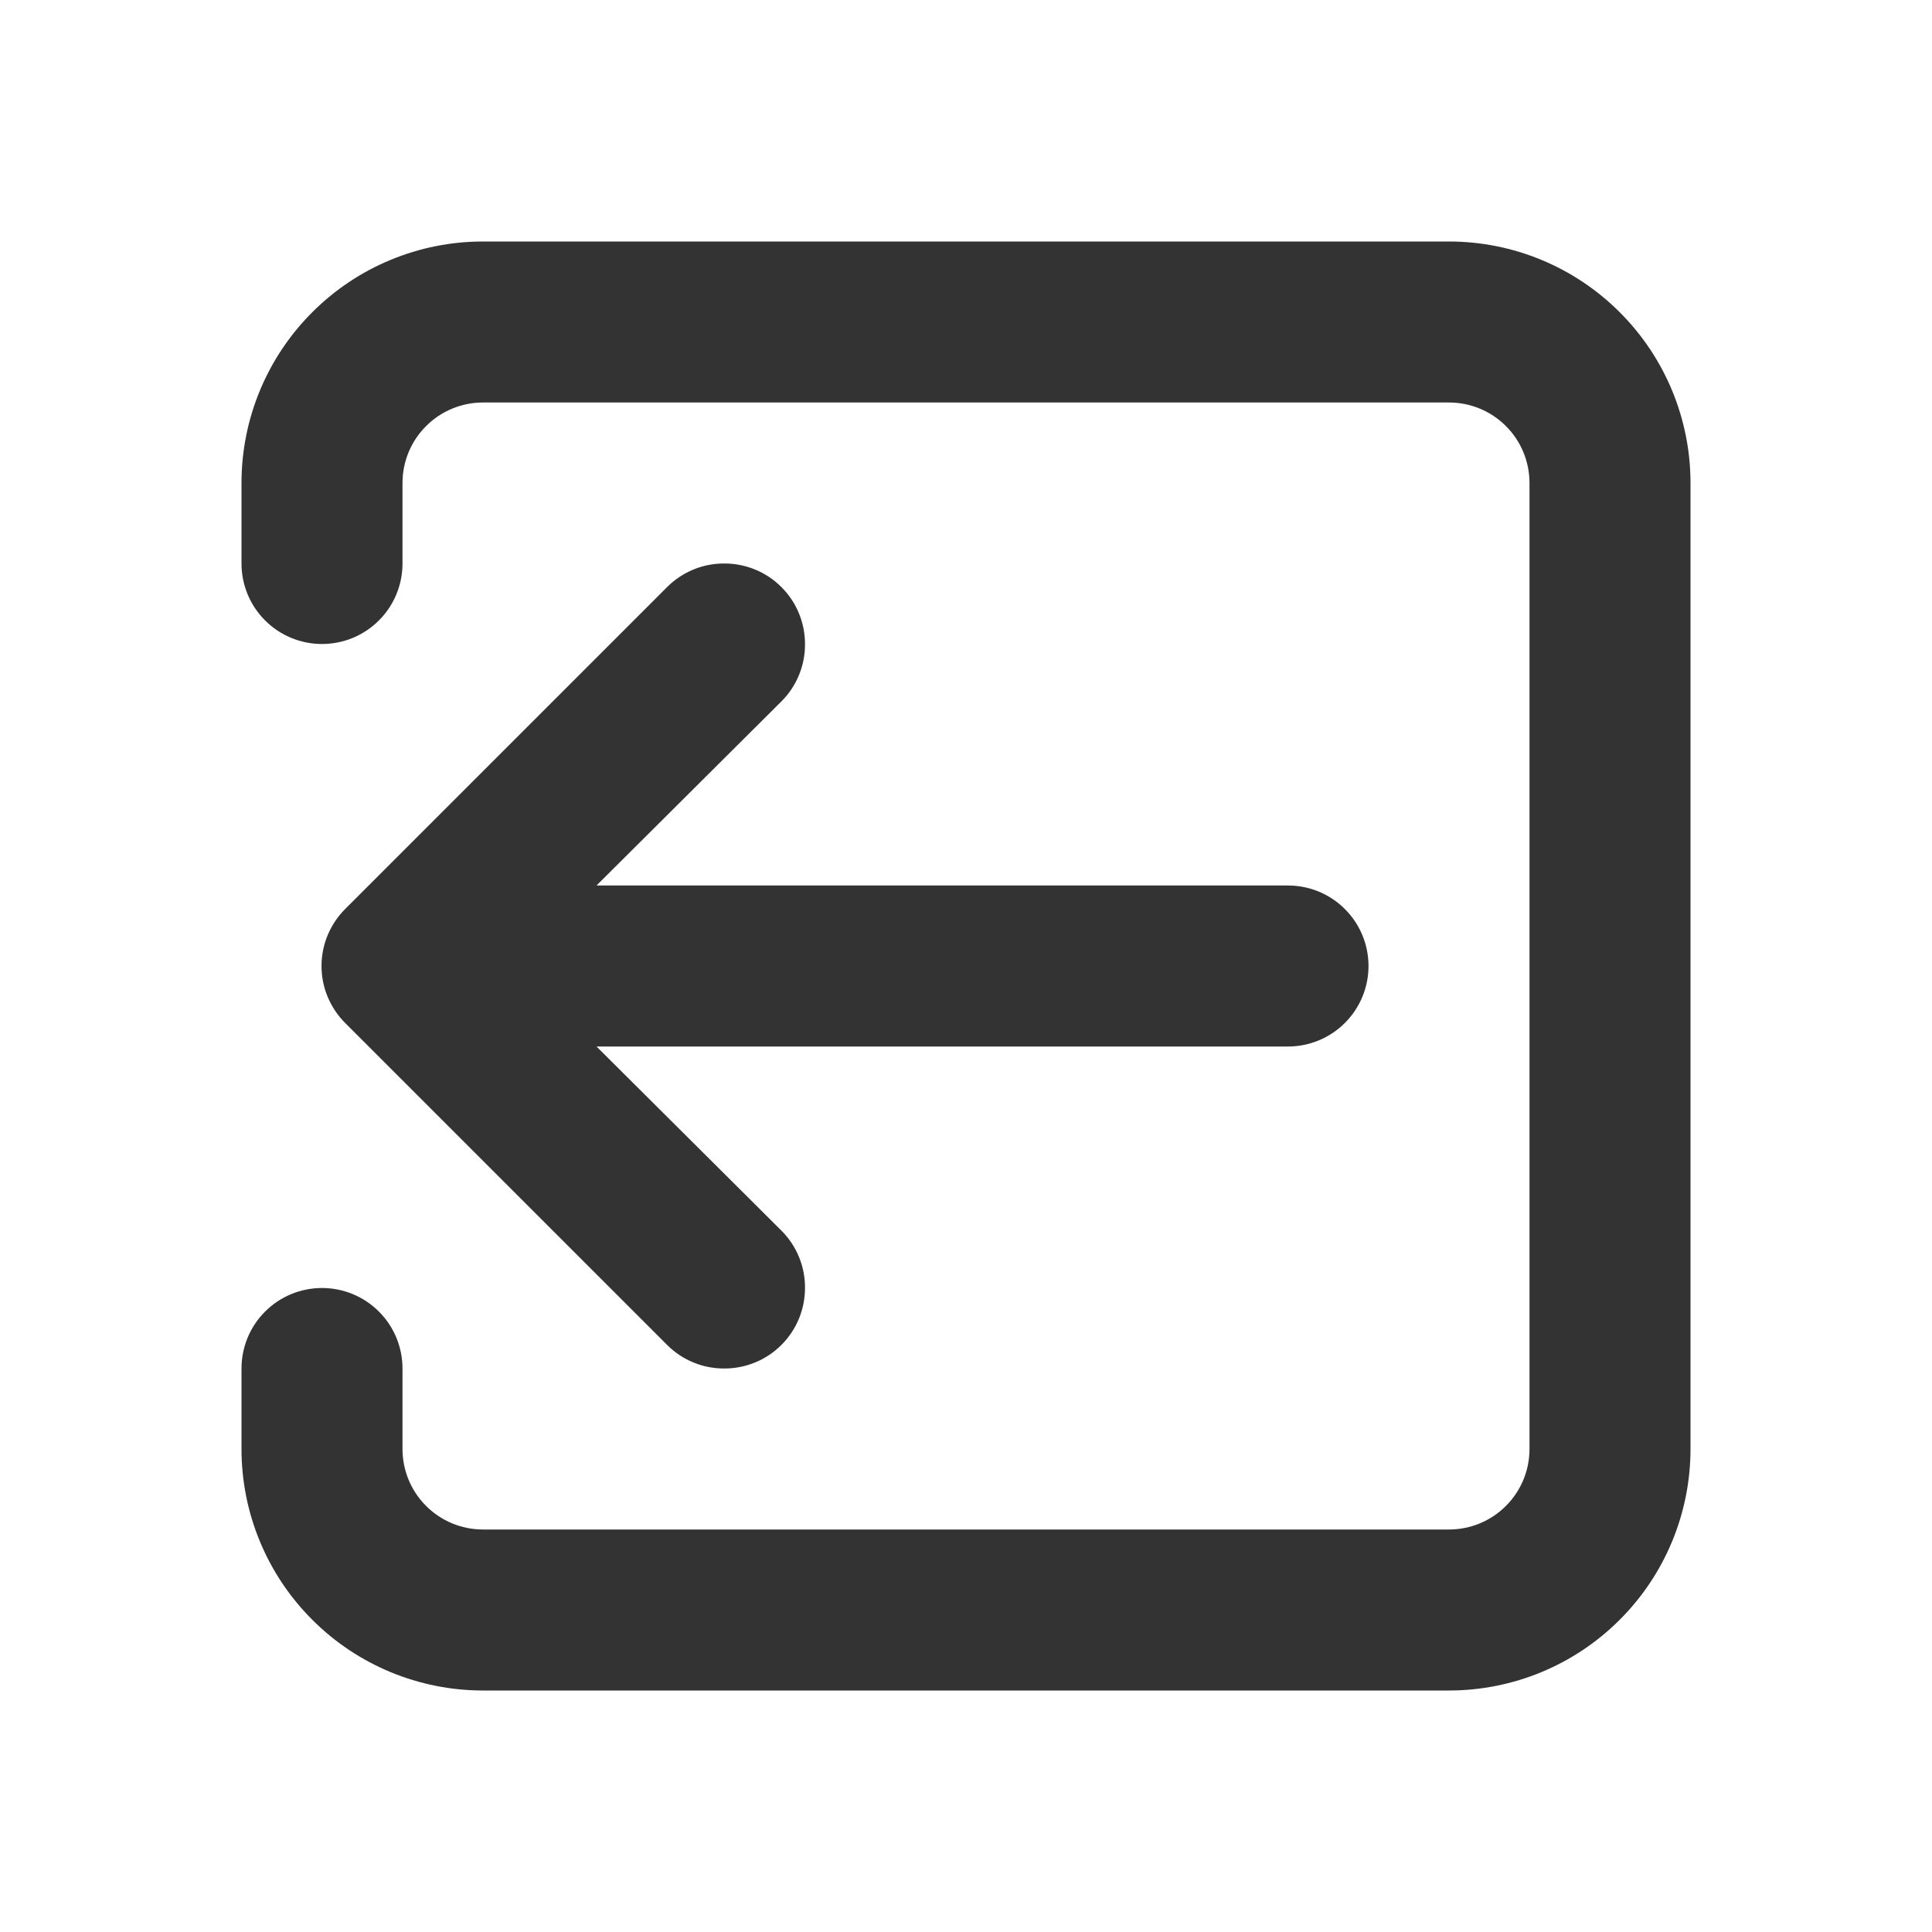 <svg width="24" height="24" viewBox="0 0 24 24" fill="none" xmlns="http://www.w3.org/2000/svg">
<path d="M18 3H6C5.204 3 4.441 3.316 3.879 3.879C3.316 4.441 3 5.204 3 6V7C3 7.265 3.105 7.52 3.293 7.707C3.48 7.895 3.735 8 4 8C4.265 8 4.52 7.895 4.707 7.707C4.895 7.52 5 7.265 5 7V6C5 5.735 5.105 5.48 5.293 5.293C5.48 5.105 5.735 5 6 5H18C18.265 5 18.52 5.105 18.707 5.293C18.895 5.48 19 5.735 19 6V18C19 18.265 18.895 18.52 18.707 18.707C18.52 18.895 18.265 19 18 19H6C5.735 19 5.48 18.895 5.293 18.707C5.105 18.52 5 18.265 5 18V17C5 16.735 4.895 16.48 4.707 16.293C4.52 16.105 4.265 16 4 16C3.735 16 3.48 16.105 3.293 16.293C3.105 16.48 3 16.735 3 17V18C3 18.796 3.316 19.559 3.879 20.121C4.441 20.684 5.204 21 6 21H18C18.796 21 19.559 20.684 20.121 20.121C20.684 19.559 21 18.796 21 18V6C21 5.204 20.684 4.441 20.121 3.879C19.559 3.316 18.796 3 18 3ZM10 8C10 7.735 9.895 7.48 9.707 7.293C9.52 7.105 9.265 7 9 7C8.868 6.999 8.738 7.024 8.616 7.074C8.494 7.124 8.383 7.197 8.29 7.29L4.29 11.29C4.196 11.383 4.122 11.494 4.071 11.615C4.02 11.737 3.994 11.868 3.994 12C3.994 12.132 4.02 12.263 4.071 12.385C4.122 12.506 4.196 12.617 4.29 12.71L8.29 16.71C8.383 16.803 8.494 16.876 8.616 16.926C8.738 16.976 8.868 17.001 9 17C9.265 17 9.52 16.895 9.707 16.707C9.895 16.52 10 16.265 10 16C10.001 15.868 9.976 15.738 9.926 15.616C9.876 15.494 9.803 15.383 9.71 15.29L7.41 13H16C16.265 13 16.52 12.895 16.707 12.707C16.895 12.52 17 12.265 17 12C17 11.735 16.895 11.48 16.707 11.293C16.52 11.105 16.265 11 16 11H7.41L9.71 8.71C9.803 8.617 9.876 8.506 9.926 8.384C9.976 8.262 10.001 8.132 10 8Z" fill="#333333"/>
</svg>
